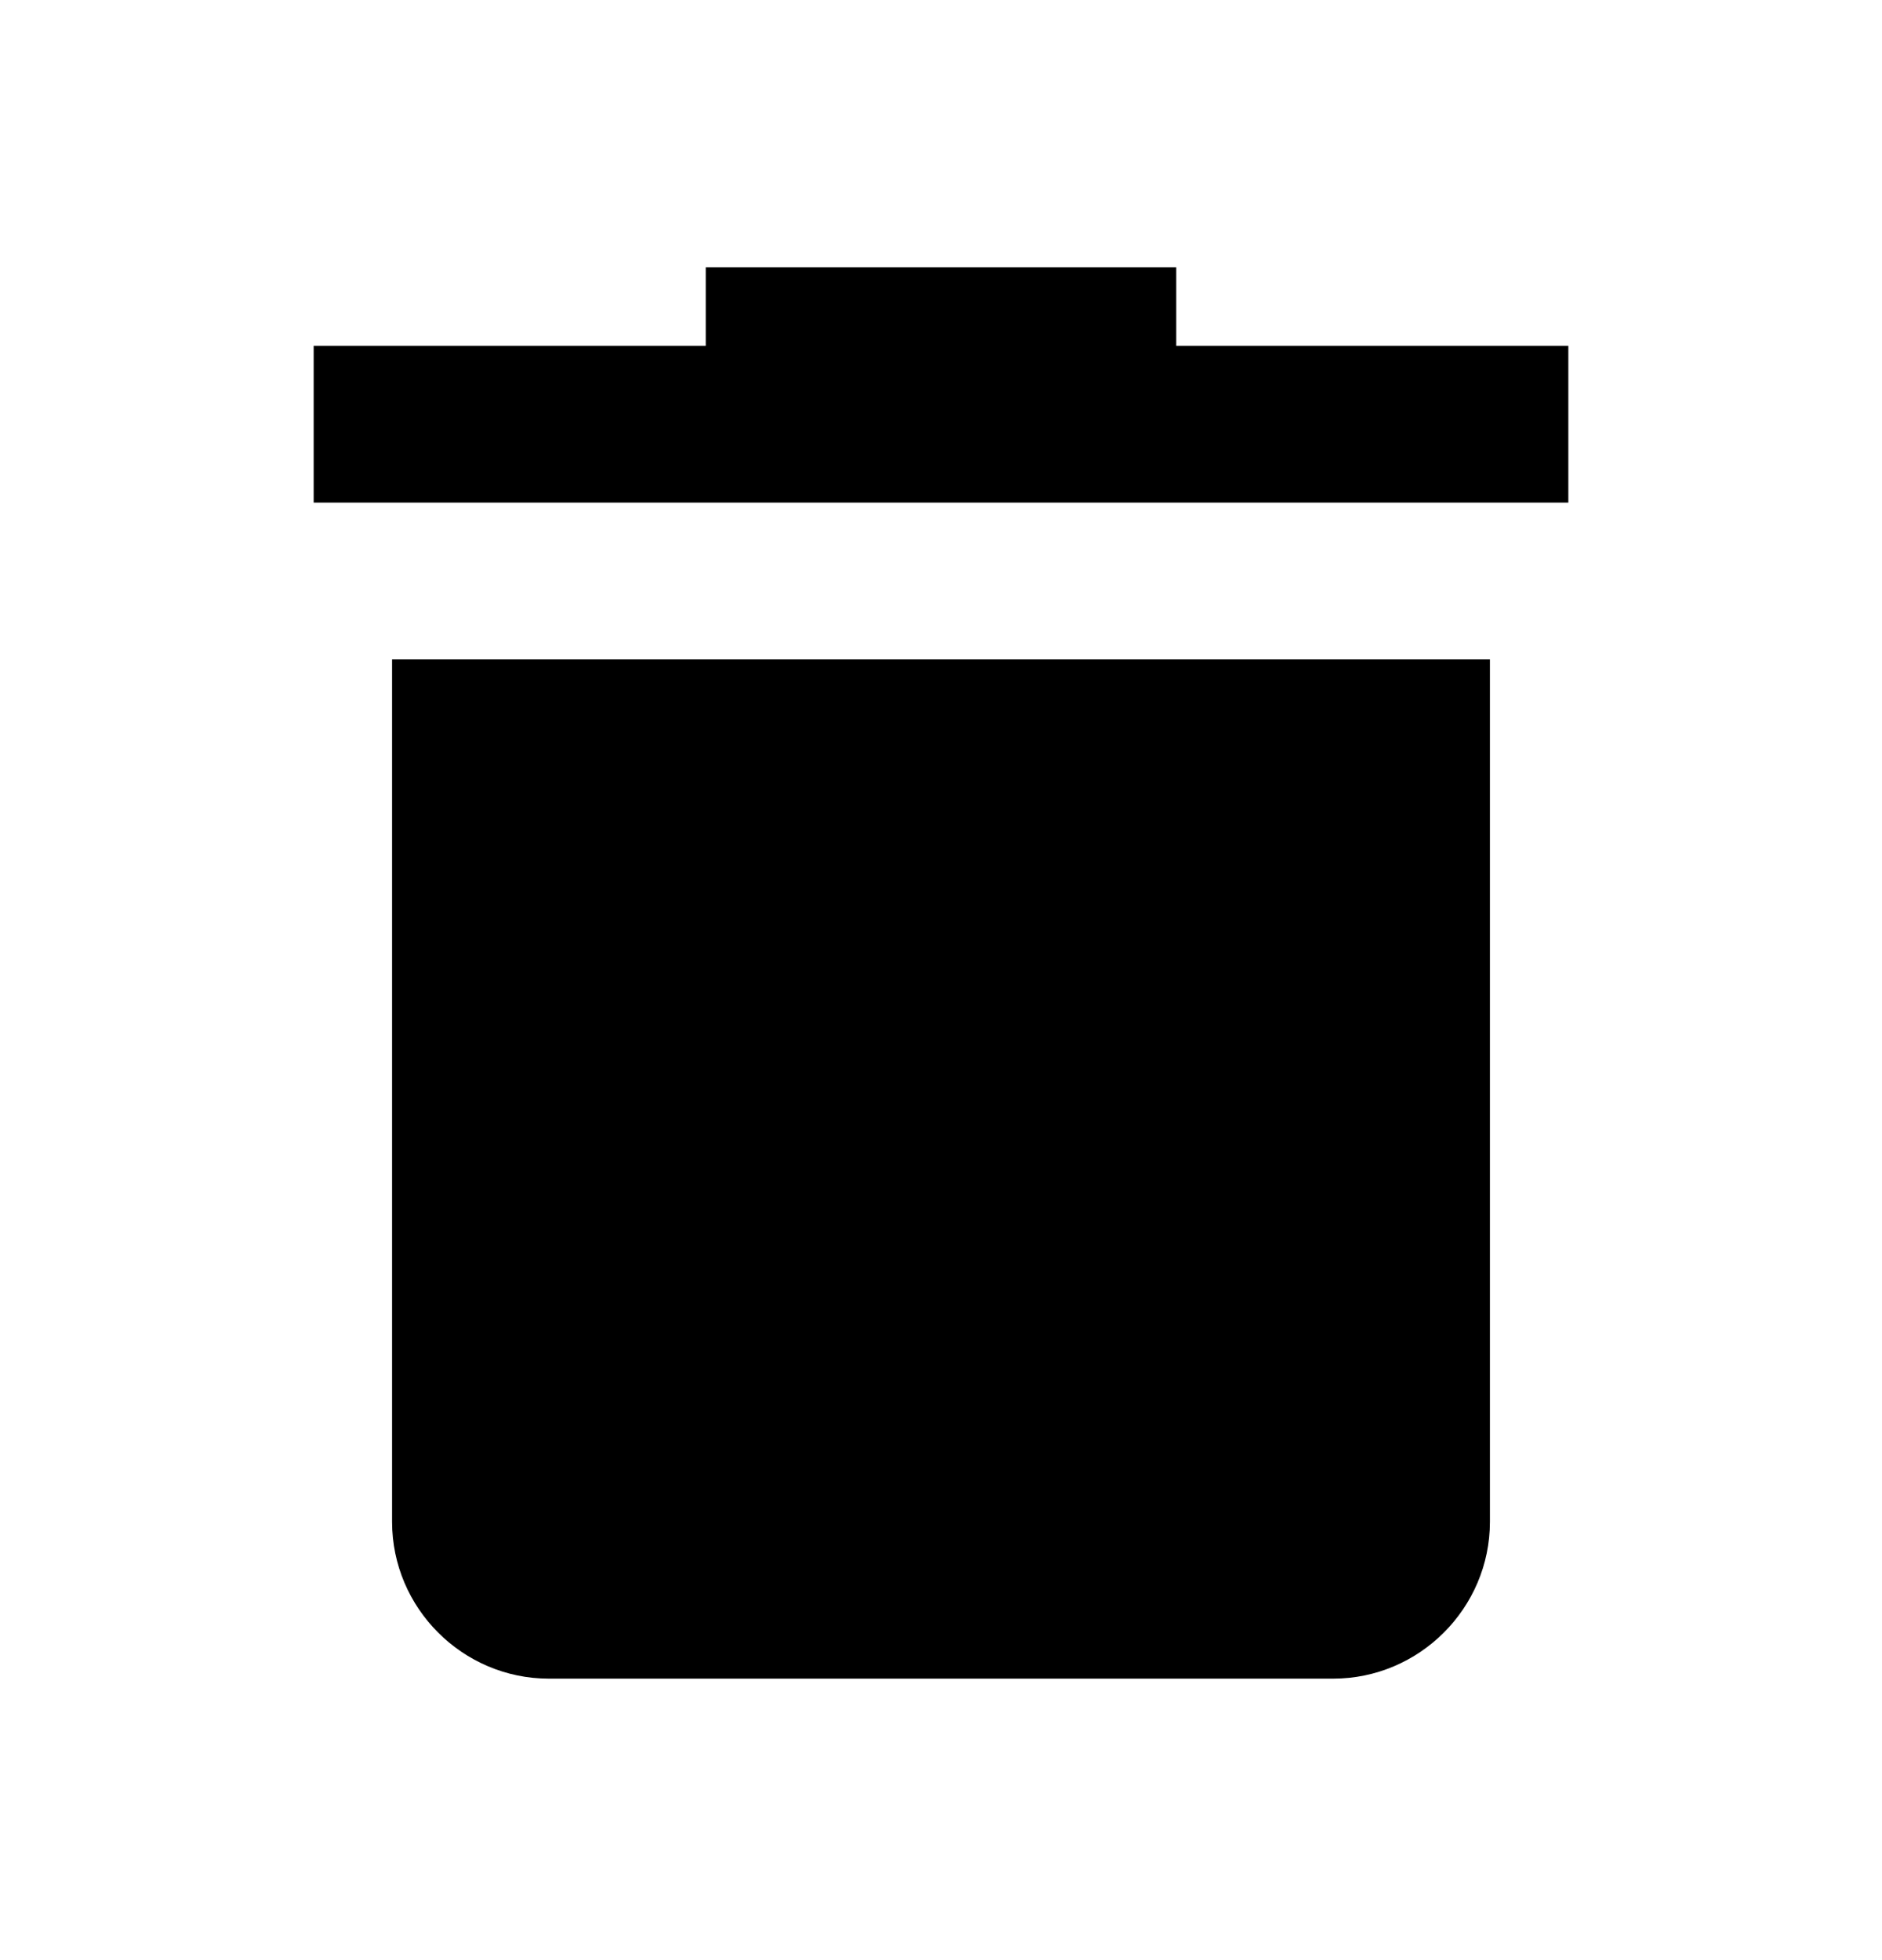 <svg xmlns="http://www.w3.org/2000/svg" width="24" height="25" viewBox="0 0 24 25"><path fill-rule="evenodd" d="M5 19.41c0 1.1.9 2 2 2h10c1.1 0 2-.9 2-2v-11H5v11zm15-15h-5v-1H9v1H4v2h16v-2z" clip-rule="evenodd"/></svg>